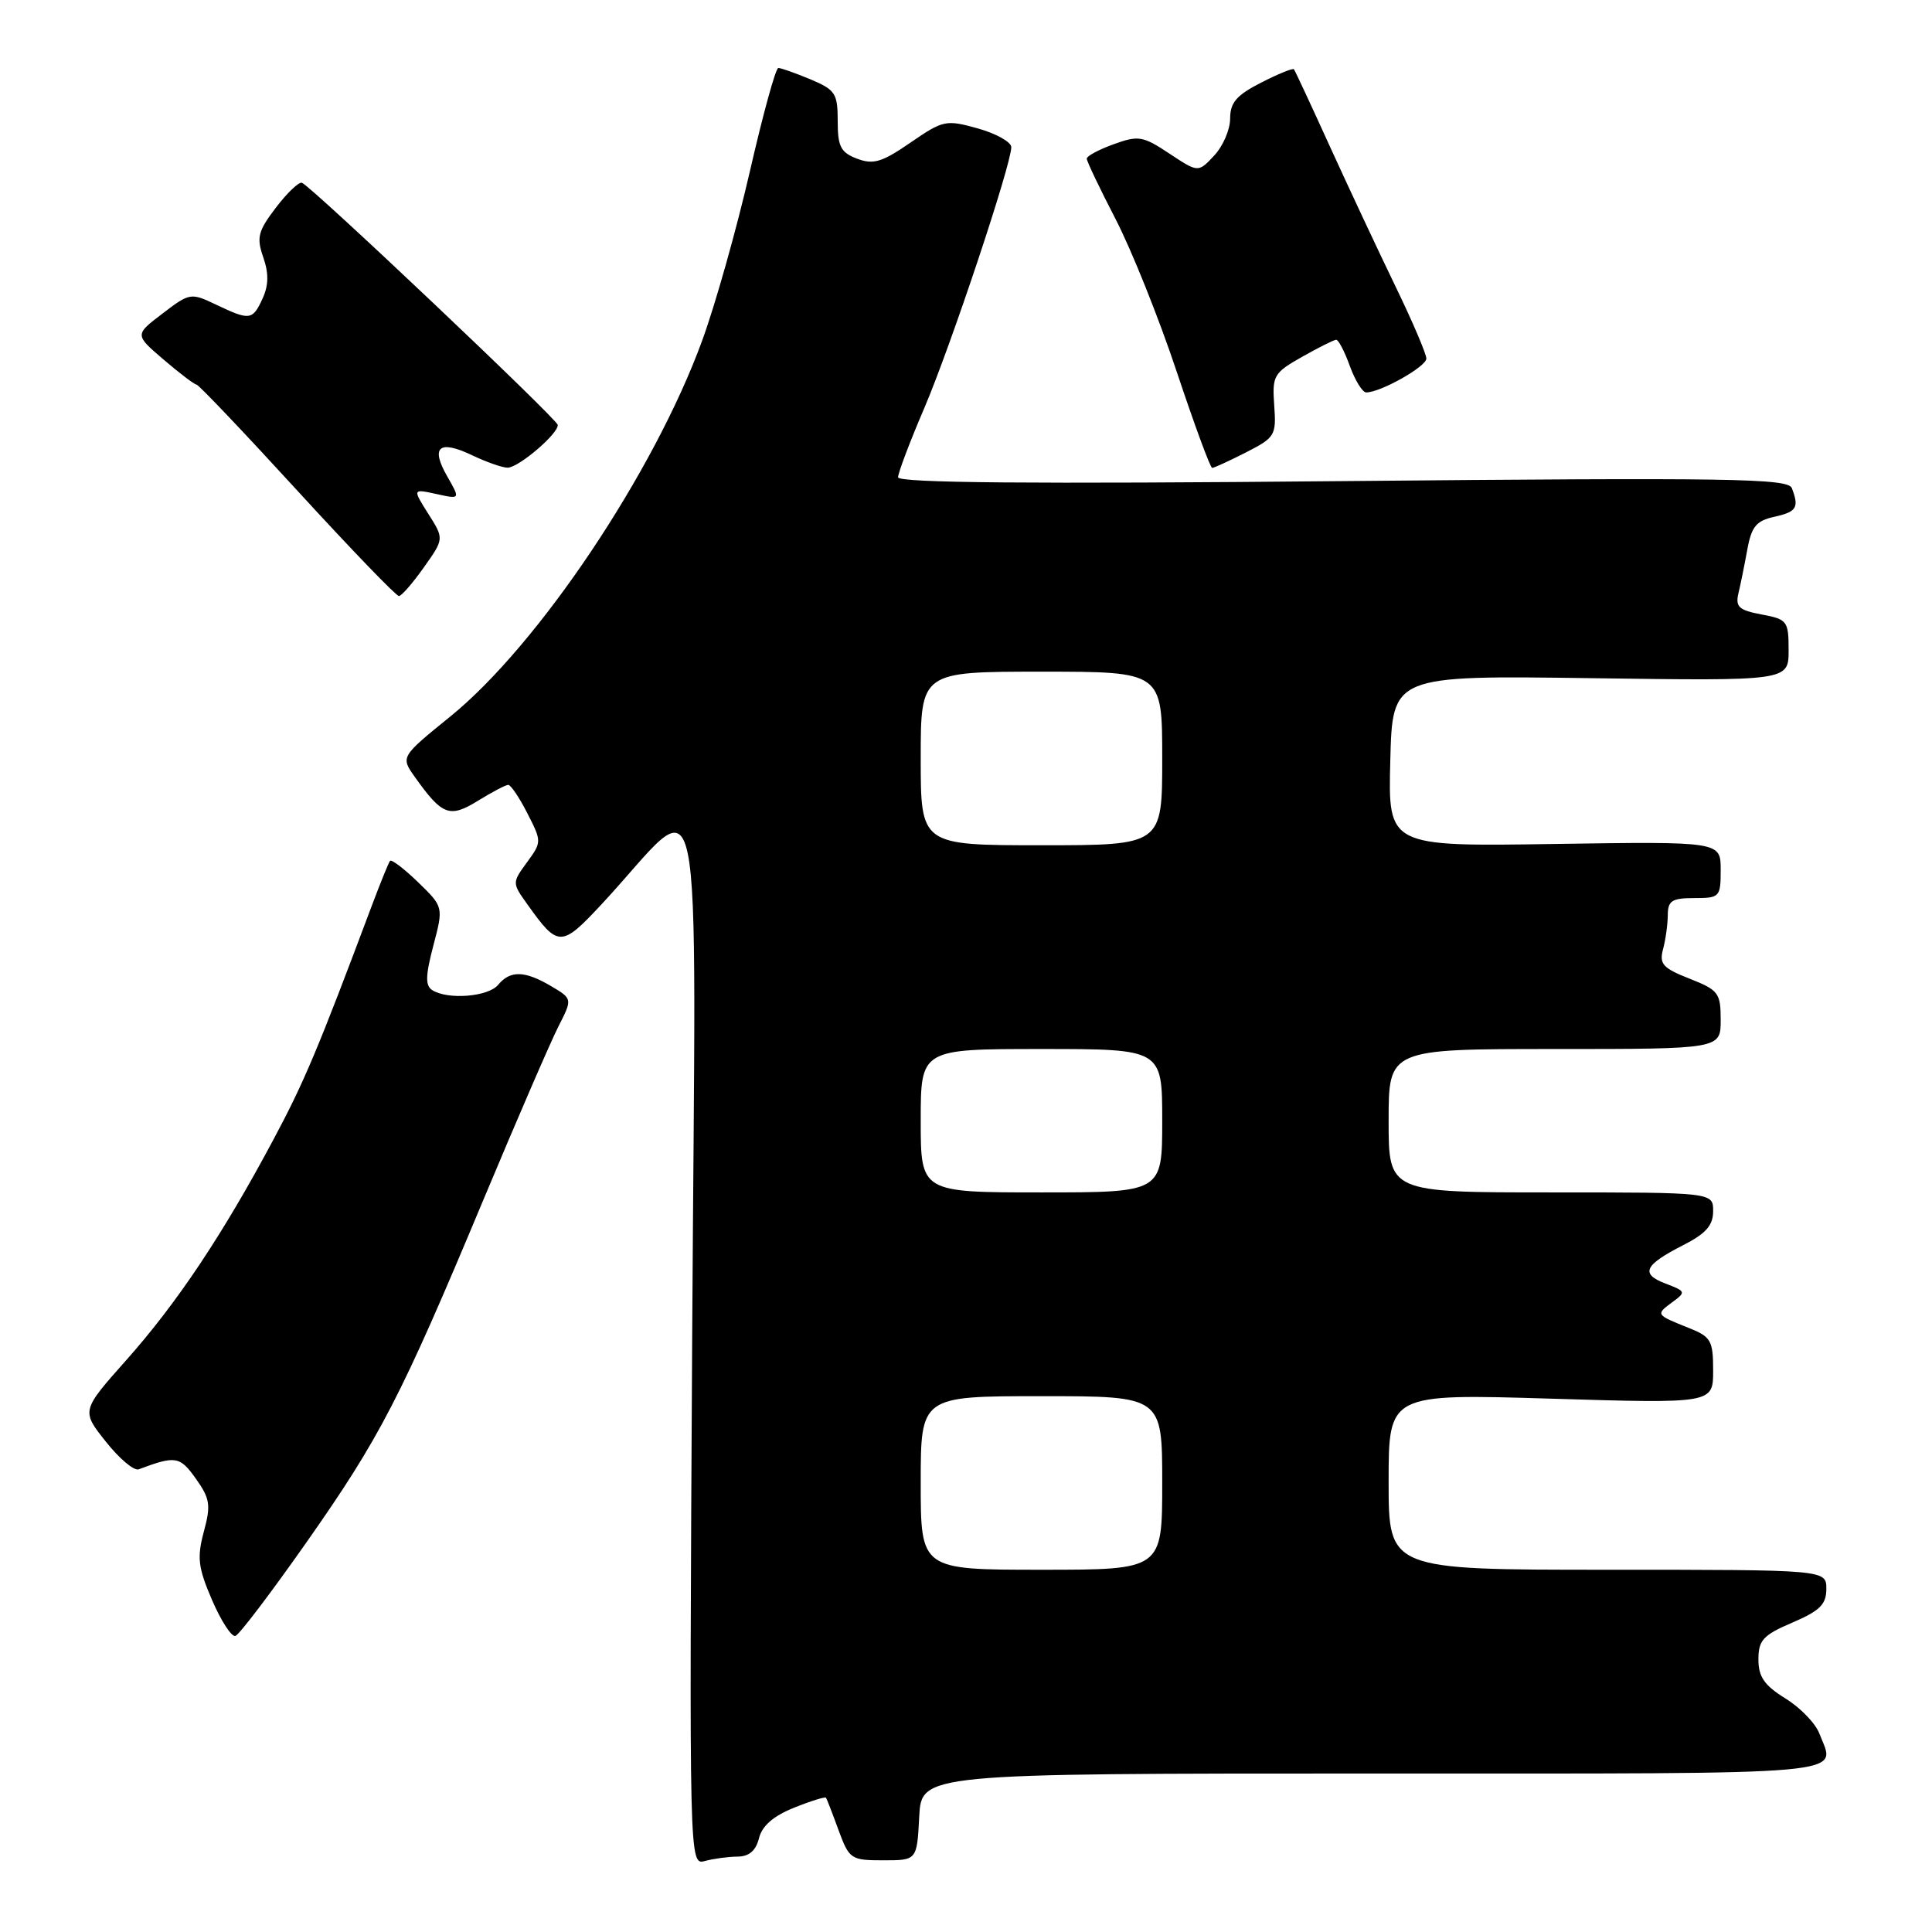 <?xml version="1.0" encoding="UTF-8" standalone="no"?>
<!DOCTYPE svg PUBLIC "-//W3C//DTD SVG 1.1//EN" "http://www.w3.org/Graphics/SVG/1.1/DTD/svg11.dtd" >
<svg xmlns="http://www.w3.org/2000/svg" xmlns:xlink="http://www.w3.org/1999/xlink" version="1.1" viewBox="0 0 256 256">
 <g >
 <path fill="currentColor"
d=" M 97.73 246.01 C 99.25 246.00 100.16 245.23 100.57 243.57 C 100.98 241.93 102.49 240.62 105.22 239.53 C 107.43 238.64 109.34 238.05 109.45 238.21 C 109.56 238.37 110.31 240.30 111.11 242.50 C 112.53 246.35 112.75 246.50 117.04 246.50 C 121.50 246.50 121.50 246.50 121.80 240.75 C 122.10 235.00 122.10 235.00 182.05 235.00 C 247.06 235.00 243.22 235.34 241.07 229.69 C 240.56 228.35 238.54 226.26 236.57 225.05 C 233.78 223.32 233.00 222.19 233.00 219.88 C 233.00 217.33 233.62 216.66 237.50 215.00 C 241.14 213.44 242.00 212.59 242.00 210.54 C 242.00 208.00 242.00 208.00 213.00 208.00 C 184.00 208.00 184.00 208.00 184.00 196.34 C 184.00 184.68 184.00 184.68 205.50 185.33 C 227.00 185.98 227.00 185.98 227.00 181.61 C 227.00 177.61 226.72 177.13 223.75 175.95 C 219.39 174.21 219.37 174.18 221.57 172.56 C 223.43 171.20 223.39 171.11 220.69 170.08 C 217.31 168.79 217.85 167.63 223.07 164.97 C 226.05 163.45 227.00 162.36 227.00 160.48 C 227.00 158.00 227.00 158.00 205.50 158.00 C 184.00 158.00 184.00 158.00 184.00 148.50 C 184.00 139.00 184.00 139.00 206.00 139.00 C 228.00 139.00 228.00 139.00 228.00 135.15 C 228.00 131.57 227.71 131.19 223.88 129.68 C 220.34 128.29 219.84 127.74 220.36 125.78 C 220.70 124.53 220.98 122.49 220.99 121.25 C 221.00 119.35 221.54 119.00 224.50 119.00 C 227.88 119.00 228.00 118.87 228.00 115.25 C 228.00 111.50 228.00 111.50 205.97 111.83 C 183.93 112.17 183.93 112.17 184.22 100.83 C 184.50 89.50 184.50 89.50 210.75 89.86 C 237.00 90.23 237.00 90.23 237.00 86.16 C 237.00 82.28 236.83 82.06 233.42 81.42 C 230.42 80.86 229.93 80.41 230.35 78.62 C 230.63 77.46 231.16 74.84 231.53 72.81 C 232.08 69.78 232.72 69.00 235.10 68.48 C 238.07 67.82 238.42 67.26 237.43 64.68 C 236.93 63.39 229.42 63.27 177.93 63.75 C 136.58 64.14 119.00 63.99 119.00 63.24 C 119.00 62.66 120.56 58.53 122.47 54.08 C 125.96 45.92 134.00 21.81 134.00 19.50 C 134.00 18.82 132.01 17.70 129.58 17.02 C 125.34 15.84 124.99 15.91 120.65 18.89 C 116.87 21.50 115.72 21.84 113.57 21.03 C 111.40 20.20 111.00 19.43 111.00 16.04 C 111.00 12.37 110.69 11.90 107.38 10.51 C 105.39 9.68 103.47 9.00 103.13 9.01 C 102.78 9.01 101.08 15.20 99.35 22.76 C 97.61 30.32 94.78 40.38 93.04 45.13 C 86.68 62.57 71.34 85.47 59.68 94.93 C 53.07 100.29 53.07 100.29 54.99 102.98 C 58.60 108.06 59.58 108.42 63.34 106.10 C 65.21 104.94 67.01 104.00 67.35 104.00 C 67.68 104.00 68.83 105.70 69.88 107.77 C 71.79 111.50 71.79 111.57 69.83 114.26 C 67.85 116.97 67.85 116.99 69.88 119.83 C 73.96 125.56 74.37 125.56 79.74 119.79 C 93.66 104.84 92.18 97.77 91.72 176.83 C 91.32 247.15 91.32 247.15 93.41 246.59 C 94.56 246.28 96.50 246.02 97.73 246.01 Z  M 40.53 204.48 C 50.35 190.50 53.08 185.23 64.00 159.10 C 68.47 148.42 72.96 138.04 73.99 136.02 C 75.86 132.35 75.86 132.35 73.03 130.67 C 69.52 128.60 67.61 128.56 66.00 130.50 C 64.69 132.08 59.35 132.51 57.28 131.20 C 56.34 130.59 56.37 129.30 57.42 125.30 C 58.77 120.17 58.77 120.17 55.40 116.90 C 53.55 115.11 51.87 113.83 51.68 114.07 C 51.49 114.31 50.41 116.97 49.27 120.00 C 42.17 138.94 40.32 143.36 36.23 151.00 C 29.52 163.58 23.47 172.64 16.76 180.19 C 10.77 186.93 10.77 186.93 14.02 191.02 C 15.80 193.27 17.76 194.93 18.38 194.69 C 23.27 192.86 23.83 192.95 25.95 195.93 C 27.83 198.57 27.96 199.43 27.01 202.95 C 26.09 206.39 26.24 207.70 28.10 212.02 C 29.30 214.80 30.69 216.94 31.20 216.77 C 31.70 216.60 35.90 211.07 40.53 204.48 Z  M 56.17 75.17 C 58.85 71.39 58.85 71.39 56.75 68.08 C 54.66 64.77 54.66 64.77 57.83 65.46 C 61.00 66.16 61.00 66.16 59.27 63.14 C 57.02 59.22 58.16 58.23 62.55 60.32 C 64.48 61.24 66.62 61.99 67.28 61.97 C 68.77 61.93 74.04 57.41 73.90 56.30 C 73.79 55.48 41.31 24.73 40.01 24.22 C 39.62 24.06 38.06 25.54 36.56 27.51 C 34.19 30.62 33.97 31.47 34.88 34.08 C 35.62 36.21 35.60 37.79 34.80 39.54 C 33.47 42.45 33.11 42.50 28.64 40.37 C 25.28 38.77 25.14 38.79 21.53 41.55 C 17.84 44.36 17.84 44.36 21.67 47.64 C 23.78 49.45 25.74 50.94 26.04 50.96 C 26.33 50.98 32.34 57.30 39.39 65.00 C 46.44 72.70 52.50 78.99 52.86 78.98 C 53.21 78.97 54.70 77.25 56.17 75.17 Z  M 165.11 59.94 C 168.95 57.98 169.13 57.69 168.84 53.71 C 168.56 49.78 168.77 49.41 172.52 47.29 C 174.71 46.05 176.75 45.03 177.05 45.02 C 177.35 45.01 178.17 46.58 178.86 48.50 C 179.56 50.42 180.54 52.00 181.03 52.00 C 182.92 52.00 189.00 48.58 189.00 47.51 C 189.00 46.90 187.16 42.59 184.91 37.95 C 182.66 33.30 178.77 25.00 176.26 19.50 C 173.76 14.00 171.60 9.36 171.45 9.18 C 171.31 9.00 169.35 9.80 167.10 10.95 C 163.85 12.61 163.00 13.59 163.00 15.71 C 163.00 17.17 162.05 19.38 160.88 20.62 C 158.77 22.88 158.77 22.88 154.95 20.35 C 151.44 18.02 150.85 17.92 147.57 19.11 C 145.60 19.82 144.00 20.68 144.00 21.02 C 144.00 21.37 145.73 24.99 147.84 29.07 C 149.95 33.16 153.59 42.24 155.92 49.25 C 158.26 56.26 160.37 62.00 160.62 62.00 C 160.87 62.00 162.89 61.07 165.11 59.94 Z  M 122.00 196.50 C 122.00 185.00 122.00 185.00 138.00 185.00 C 154.00 185.00 154.00 185.00 154.00 196.50 C 154.00 208.00 154.00 208.00 138.00 208.00 C 122.00 208.00 122.00 208.00 122.00 196.50 Z  M 122.00 148.50 C 122.00 139.00 122.00 139.00 138.00 139.00 C 154.00 139.00 154.00 139.00 154.00 148.50 C 154.00 158.00 154.00 158.00 138.00 158.00 C 122.00 158.00 122.00 158.00 122.00 148.50 Z  M 122.00 100.50 C 122.00 89.00 122.00 89.00 138.00 89.00 C 154.00 89.00 154.00 89.00 154.00 100.50 C 154.00 112.00 154.00 112.00 138.00 112.00 C 122.00 112.00 122.00 112.00 122.00 100.50 Z "/>
</g>
</svg>